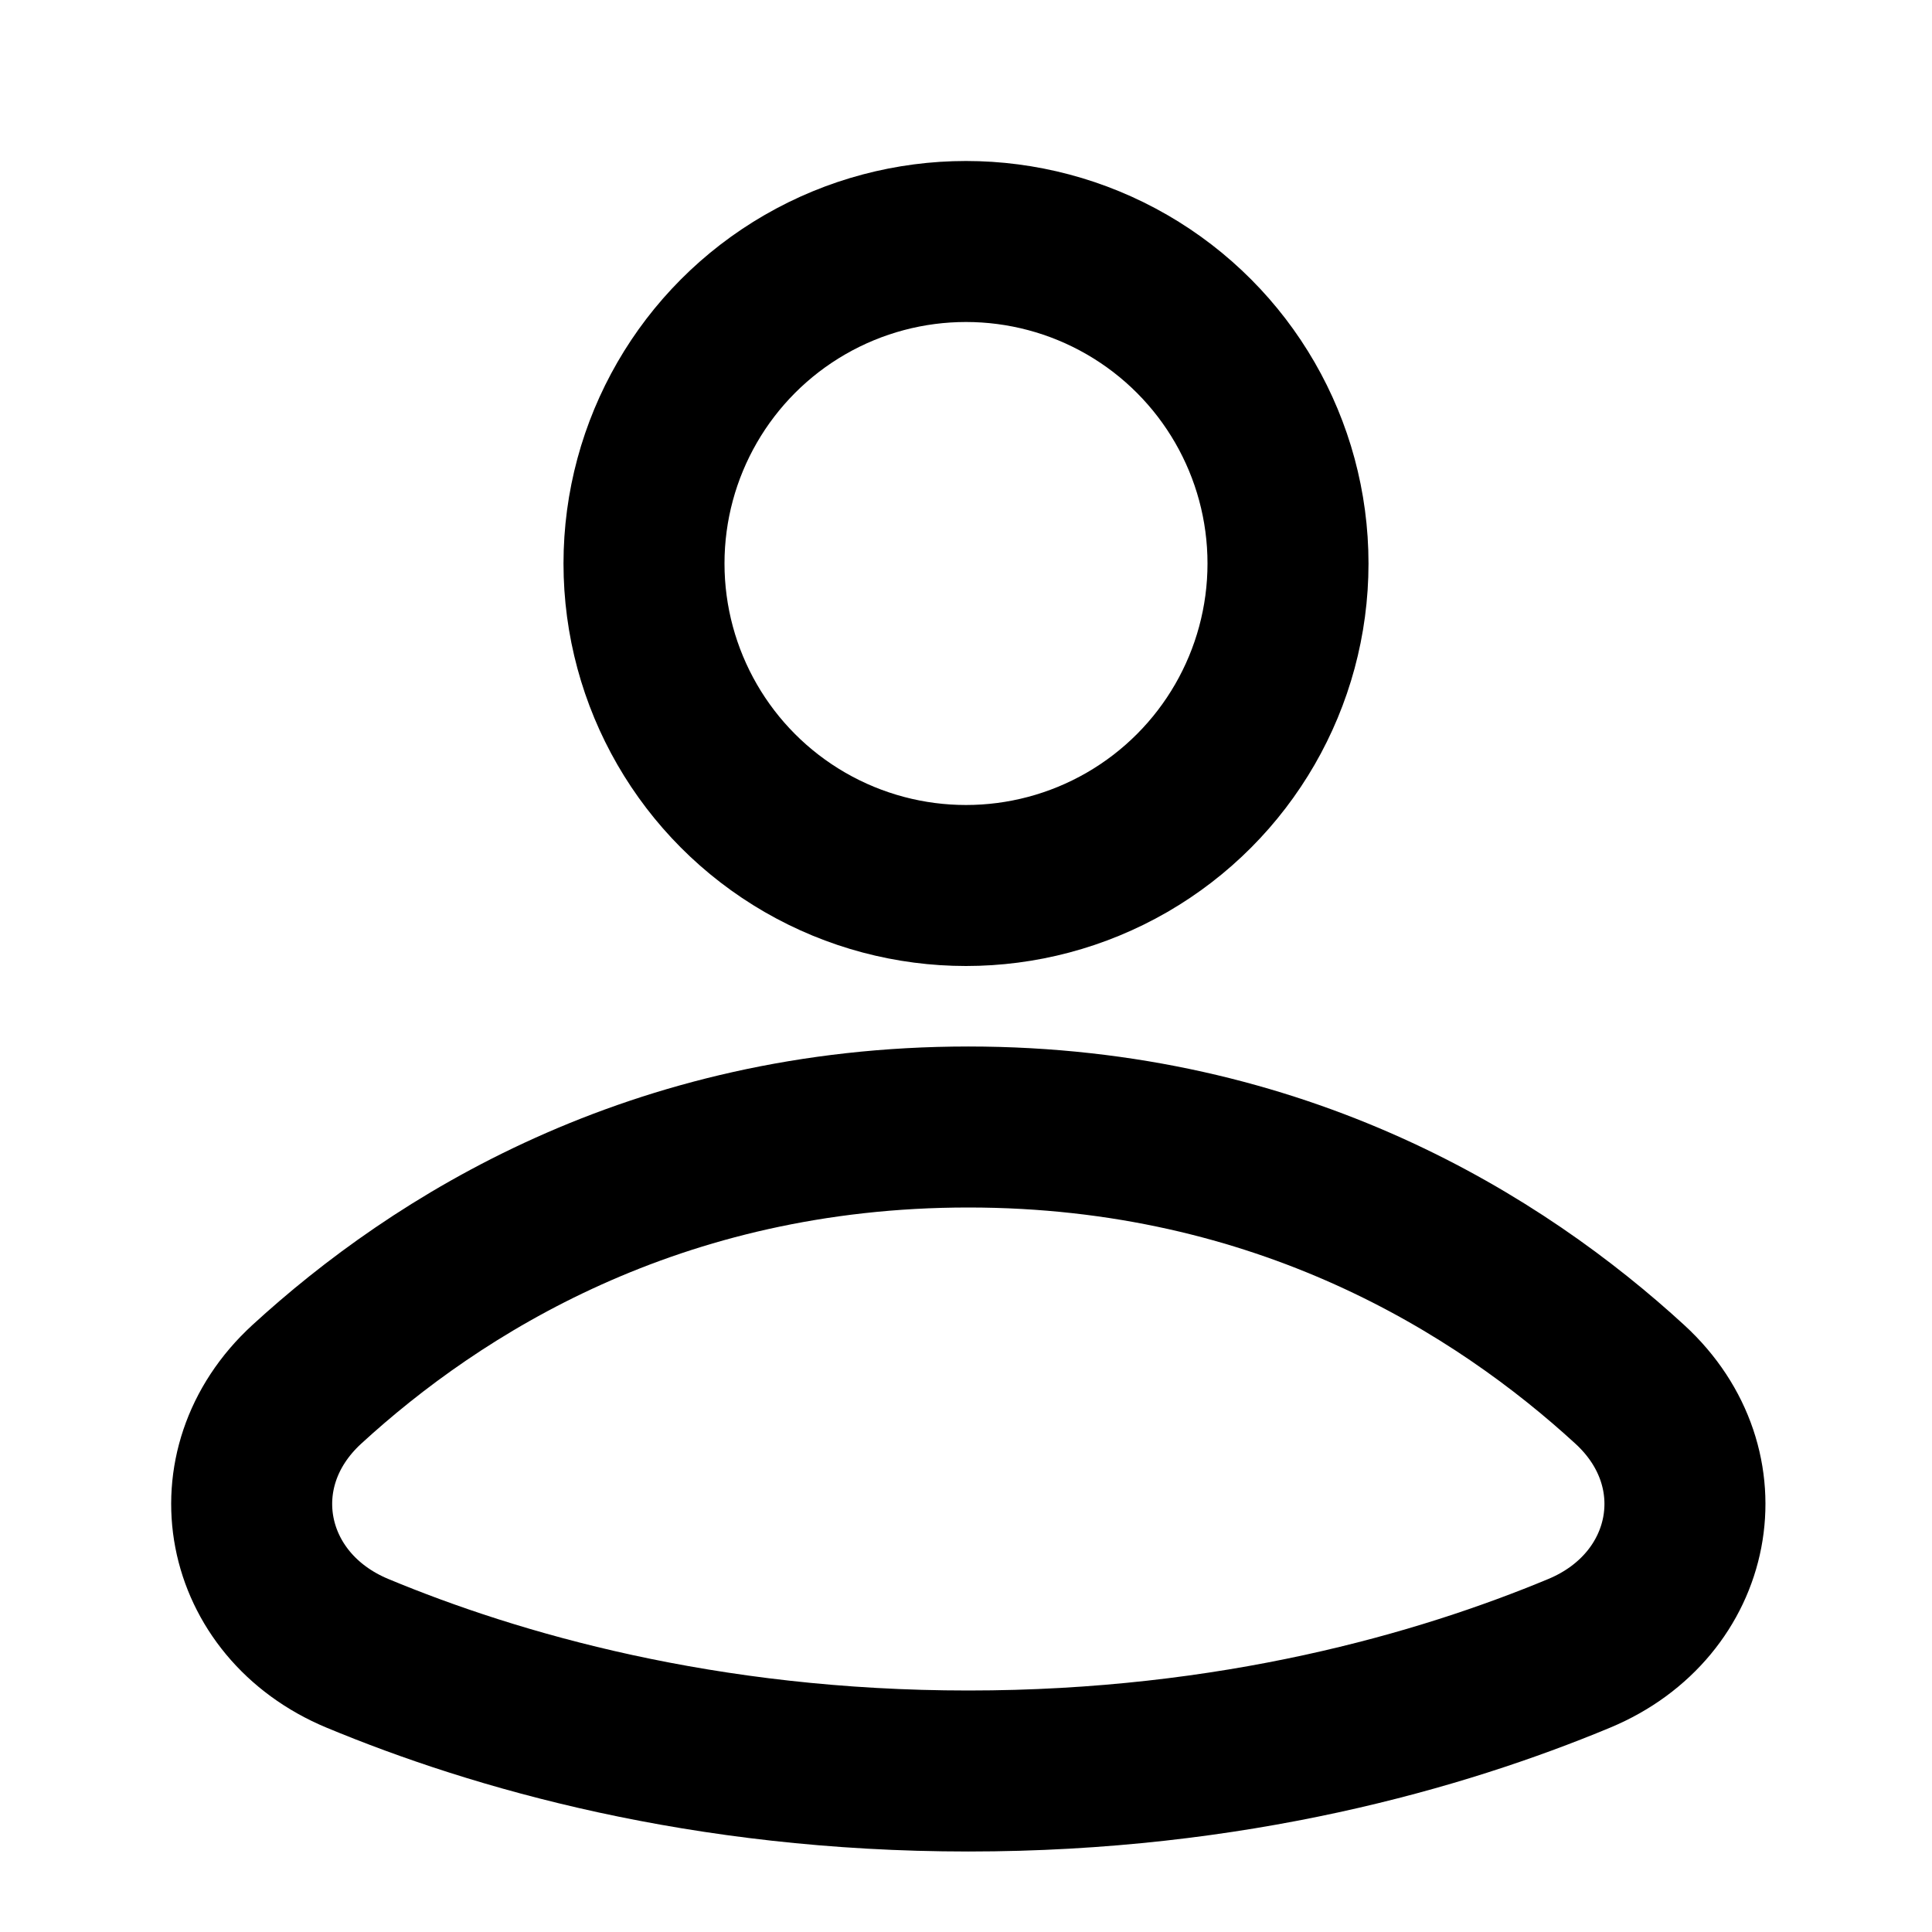 <svg width="24" height="24" viewBox="0 0 24 24" fill="none" xmlns="http://www.w3.org/2000/svg">
<circle cx="12" cy="7" r="4" stroke="black" stroke-width="2" stroke-linecap="round"/>
<path d="M3.811 17.197C5.418 15.723 8.131 14 12.029 14C15.927 14 18.639 15.723 20.246 17.197C21.389 18.245 21.049 19.942 19.618 20.538C17.902 21.252 15.319 22 12.029 22C8.739 22 6.156 21.252 4.44 20.538C3.008 19.942 2.669 18.245 3.811 17.197Z" stroke="black" stroke-width="2"/>
</svg>
